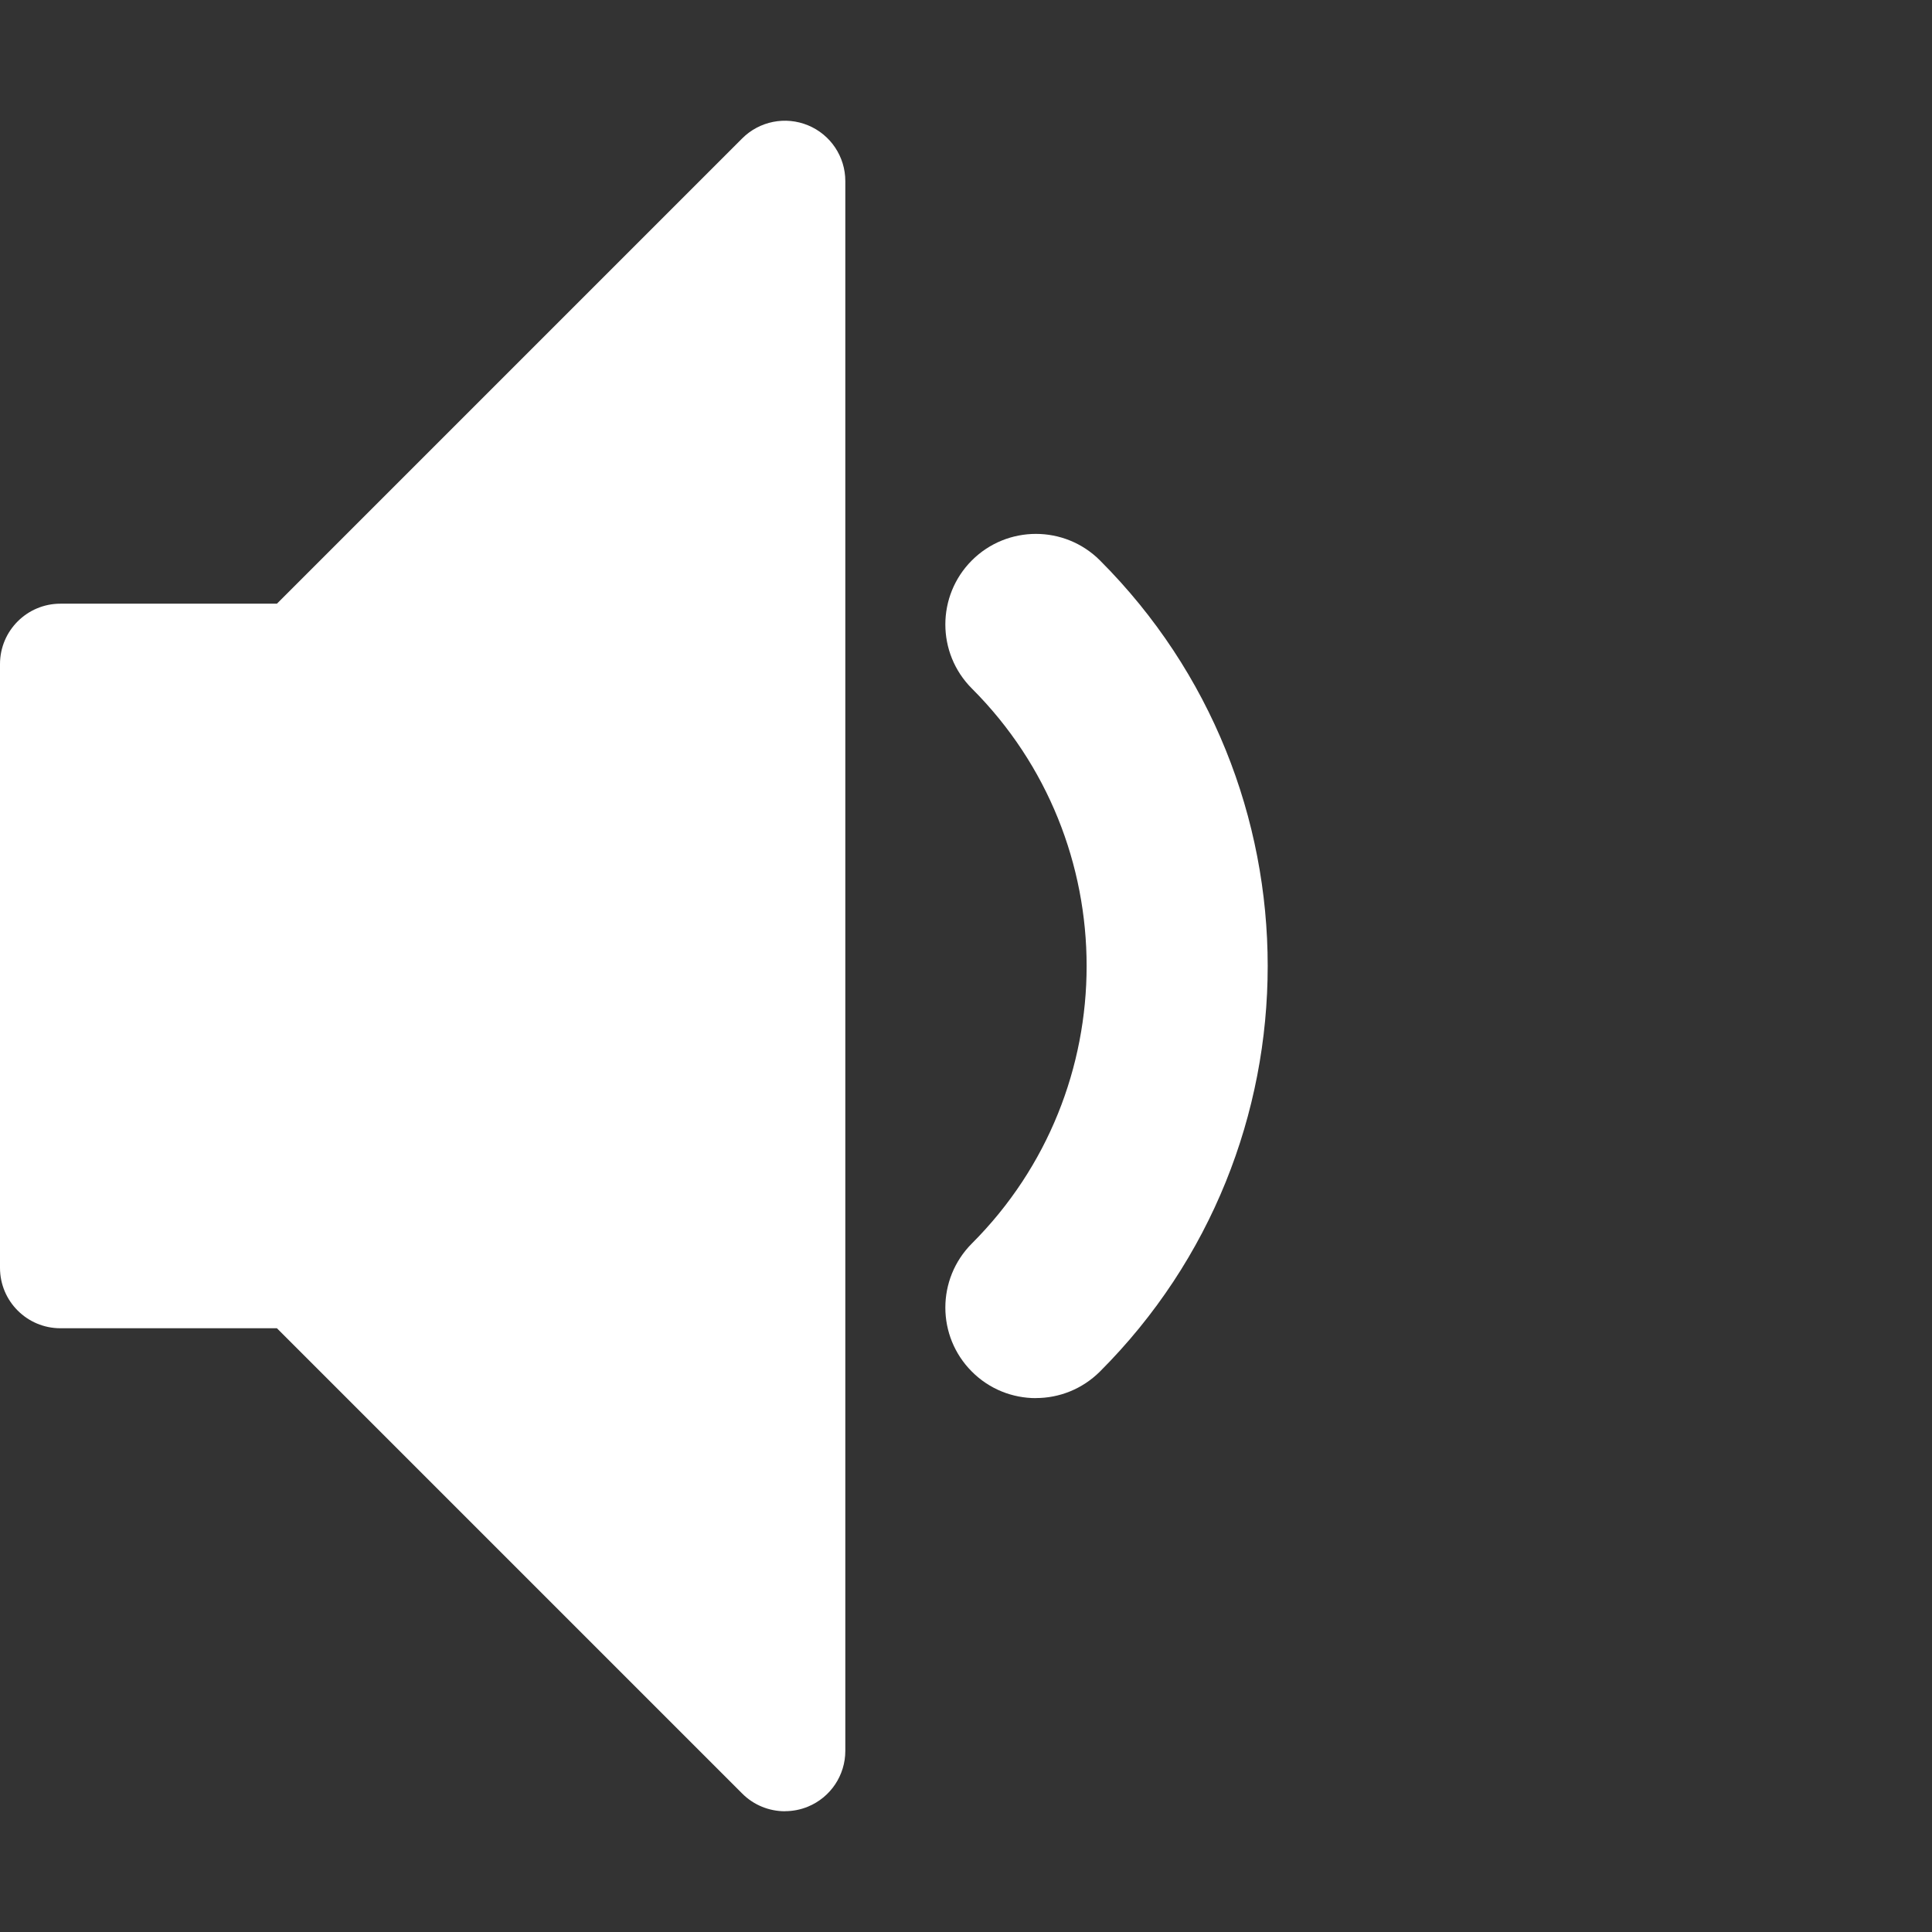 <!-- Generated by IcoMoon.io -->
<svg version="1.1" xmlns="http://www.w3.org/2000/svg" width="30" height="30" viewBox="0 0 30 30">
<rect x="0" y="0" width="30" height="30" fill="#333333" stroke="none"/>
<title>volume-low</title>
<path fill="#fff" d="M16.085 21.71c-0.36 0-0.72-0.137-0.994-0.412-0.549-0.549-0.549-1.439 0-1.989 2.376-2.376 2.376-6.242 0-8.618-0.549-0.549-0.549-1.44 0-1.989s1.44-0.549 1.989 0c3.473 3.473 3.473 9.123 0 12.595-0.275 0.274-0.634 0.412-0.994 0.412z"></path>
<path fill="#fff" d="M12.188 28.125c-0.244 0-0.484-0.095-0.663-0.275l-7.225-7.225h-3.362c-0.518 0-0.938-0.42-0.938-0.938v-9.375c0-0.518 0.42-0.938 0.938-0.938h3.362l7.225-7.225c0.268-0.268 0.671-0.348 1.022-0.203s0.579 0.487 0.579 0.866v24.375c0 0.379-0.228 0.721-0.579 0.866-0.116 0.048-0.238 0.071-0.359 0.071z"></path>
</svg>
